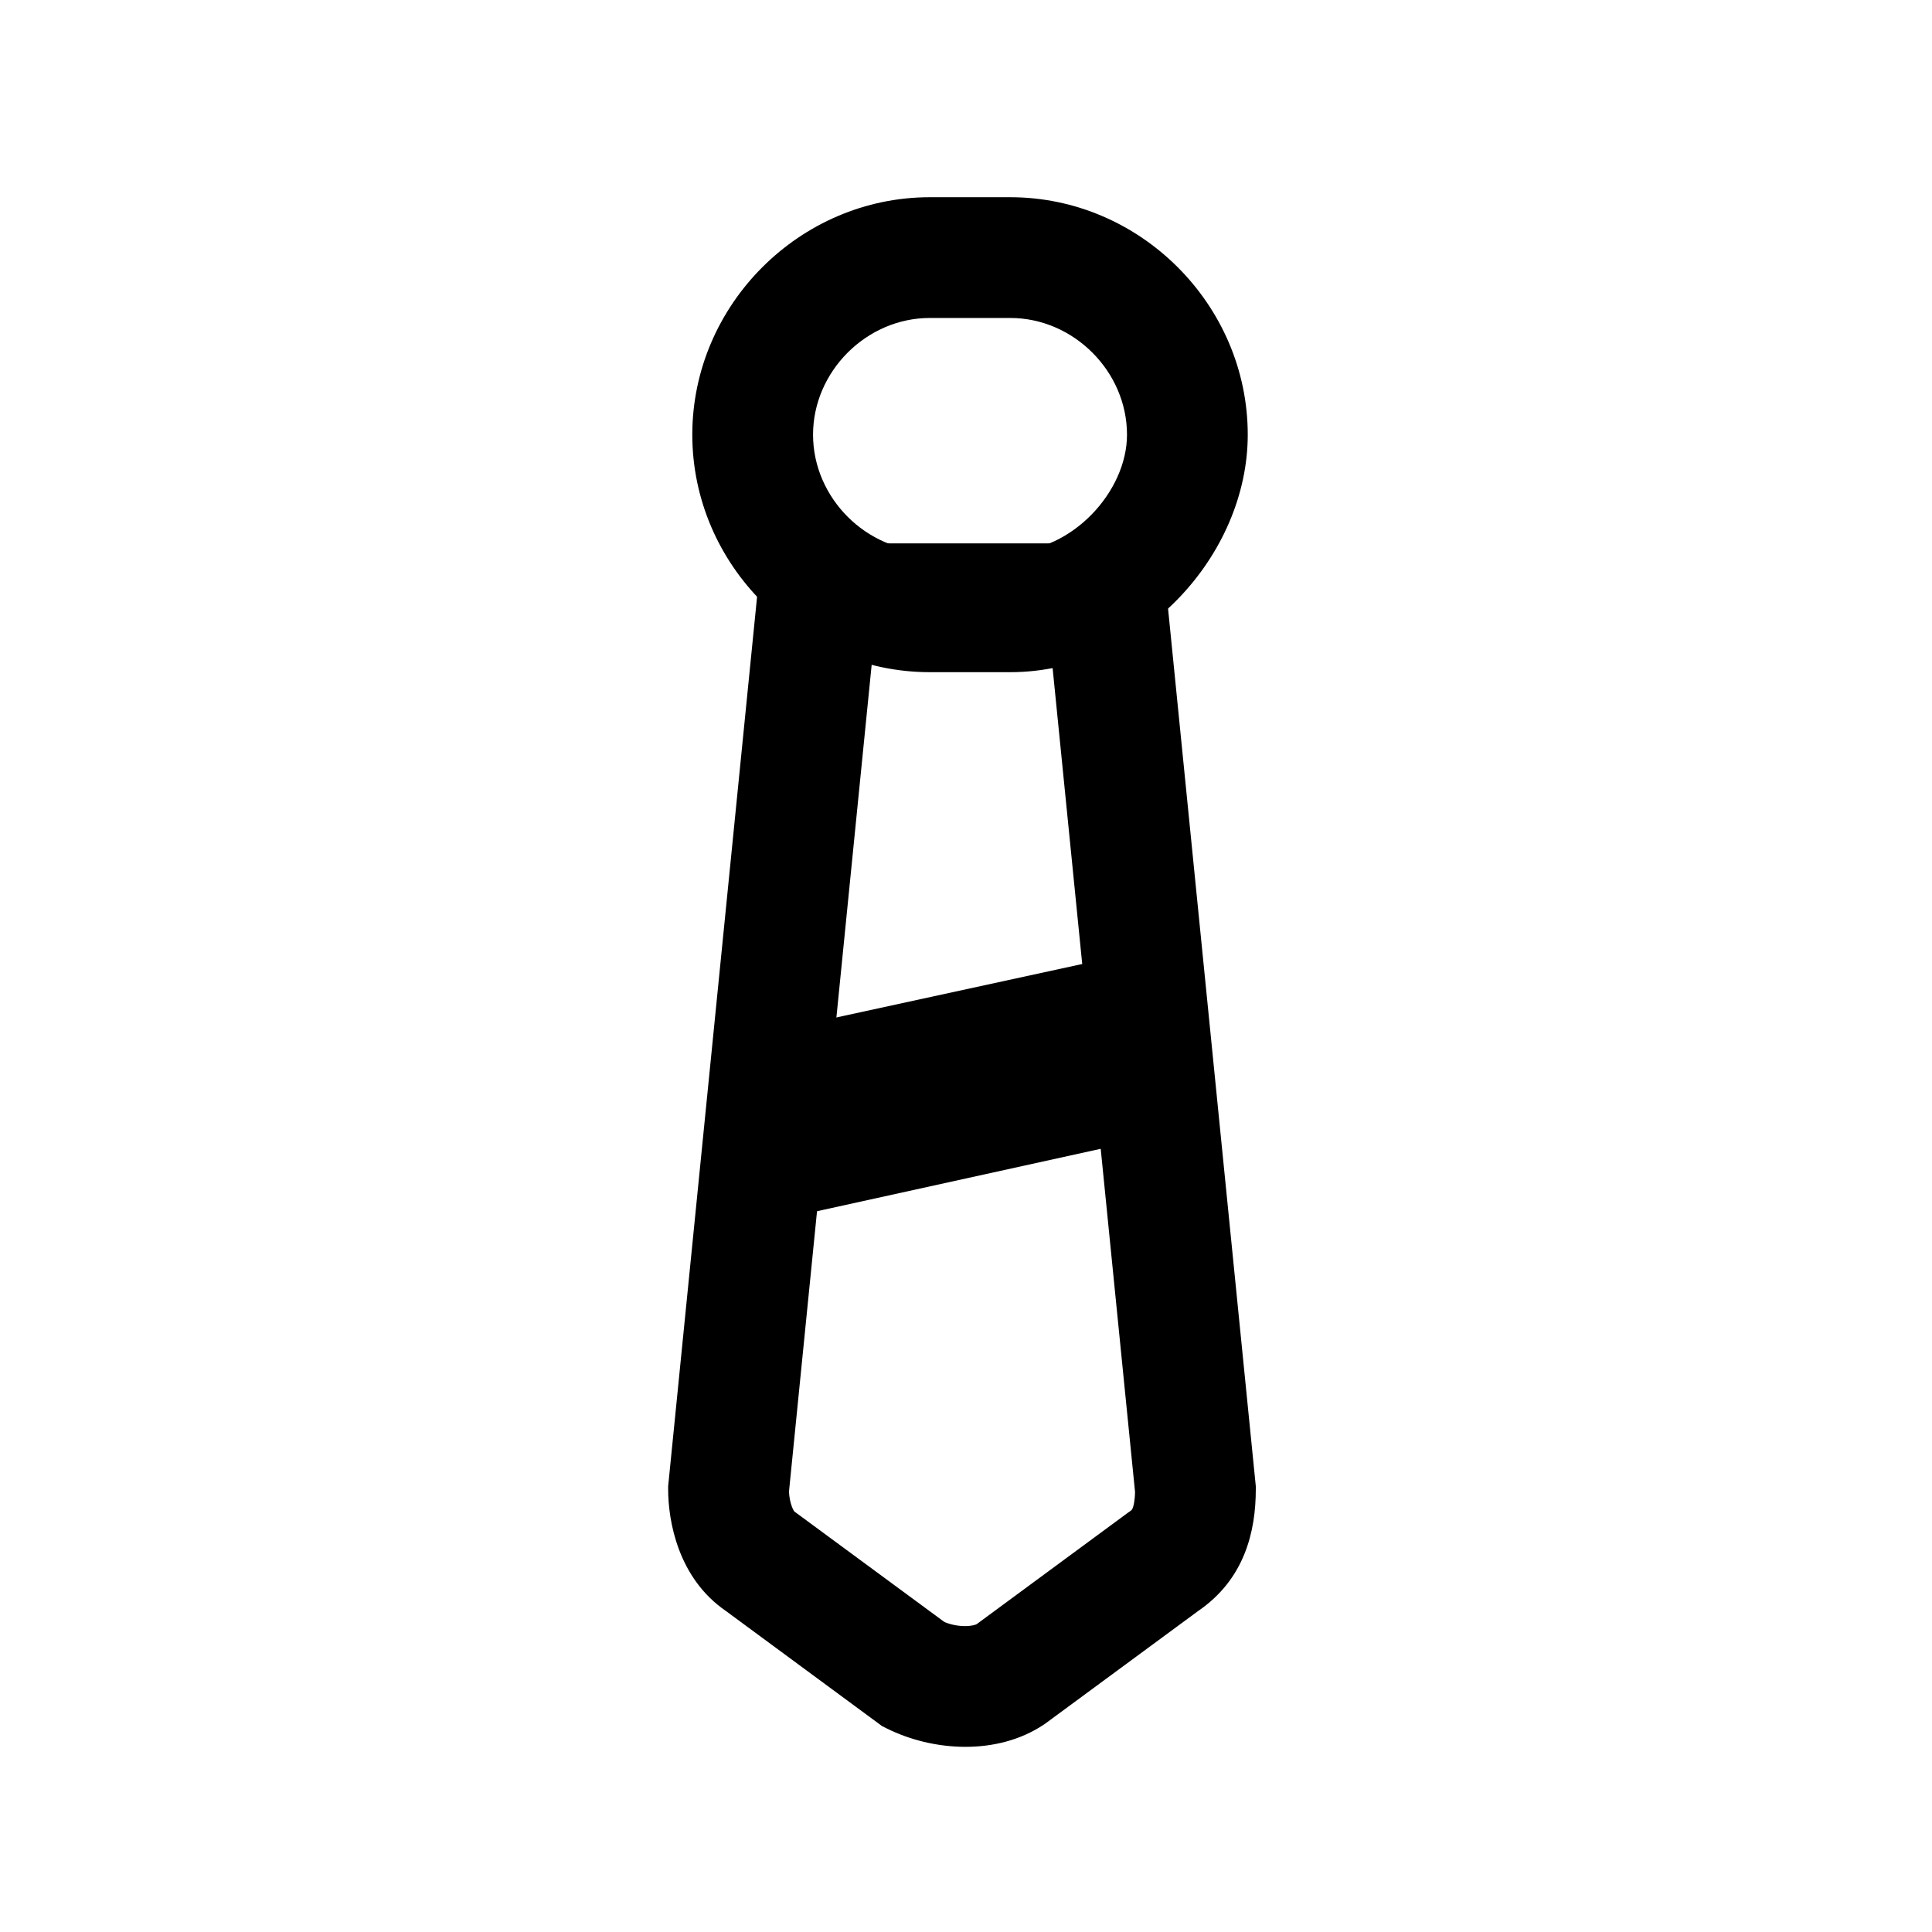 <svg width="24" height="24" viewBox="0 0 24 24" fill="none" xmlns="http://www.w3.org/2000/svg">
<path fill-rule="evenodd" clip-rule="evenodd" d="M11.55 3.95C10.764 3.95 10.1 4.614 10.1 5.4C10.1 6.186 10.764 6.85 11.55 6.85H12.55C13.314 6.85 14 6.108 14 5.4C14 4.614 13.336 3.95 12.55 3.95H11.55ZM8.6 5.4C8.6 3.786 9.936 2.45 11.55 2.45H12.55C14.164 2.45 15.5 3.786 15.5 5.4C15.5 6.892 14.186 8.35 12.55 8.35H11.55C9.936 8.35 8.6 7.014 8.6 5.4Z" fill="black"/>
<path fill-rule="evenodd" clip-rule="evenodd" d="M9.471 6.75H14.429L15.6 18.463V18.5C15.6 19.026 15.46 19.619 14.883 20.013L12.981 21.414L12.966 21.424C12.386 21.811 11.588 21.757 11.015 21.471L10.957 21.442L9.017 20.012C8.42 19.602 8.3 18.89 8.3 18.5V18.463L9.471 6.75ZM10.829 8.25L9.801 18.53C9.804 18.596 9.817 18.664 9.838 18.718C9.853 18.758 9.866 18.774 9.869 18.778L9.881 18.786L11.733 20.15C11.814 20.183 11.904 20.2 11.988 20.2C12.073 20.2 12.118 20.183 12.131 20.177L14.019 18.786L14.034 18.776C14.052 18.764 14.059 18.756 14.06 18.754C14.062 18.752 14.066 18.747 14.07 18.736C14.08 18.712 14.097 18.654 14.1 18.534L13.071 8.25H10.829Z" fill="black"/>
<path d="M14.25 11.8L9.65 12.8L9.45 15.2L14.45 14.1L14.25 11.8Z" fill="black"/>
</svg>
